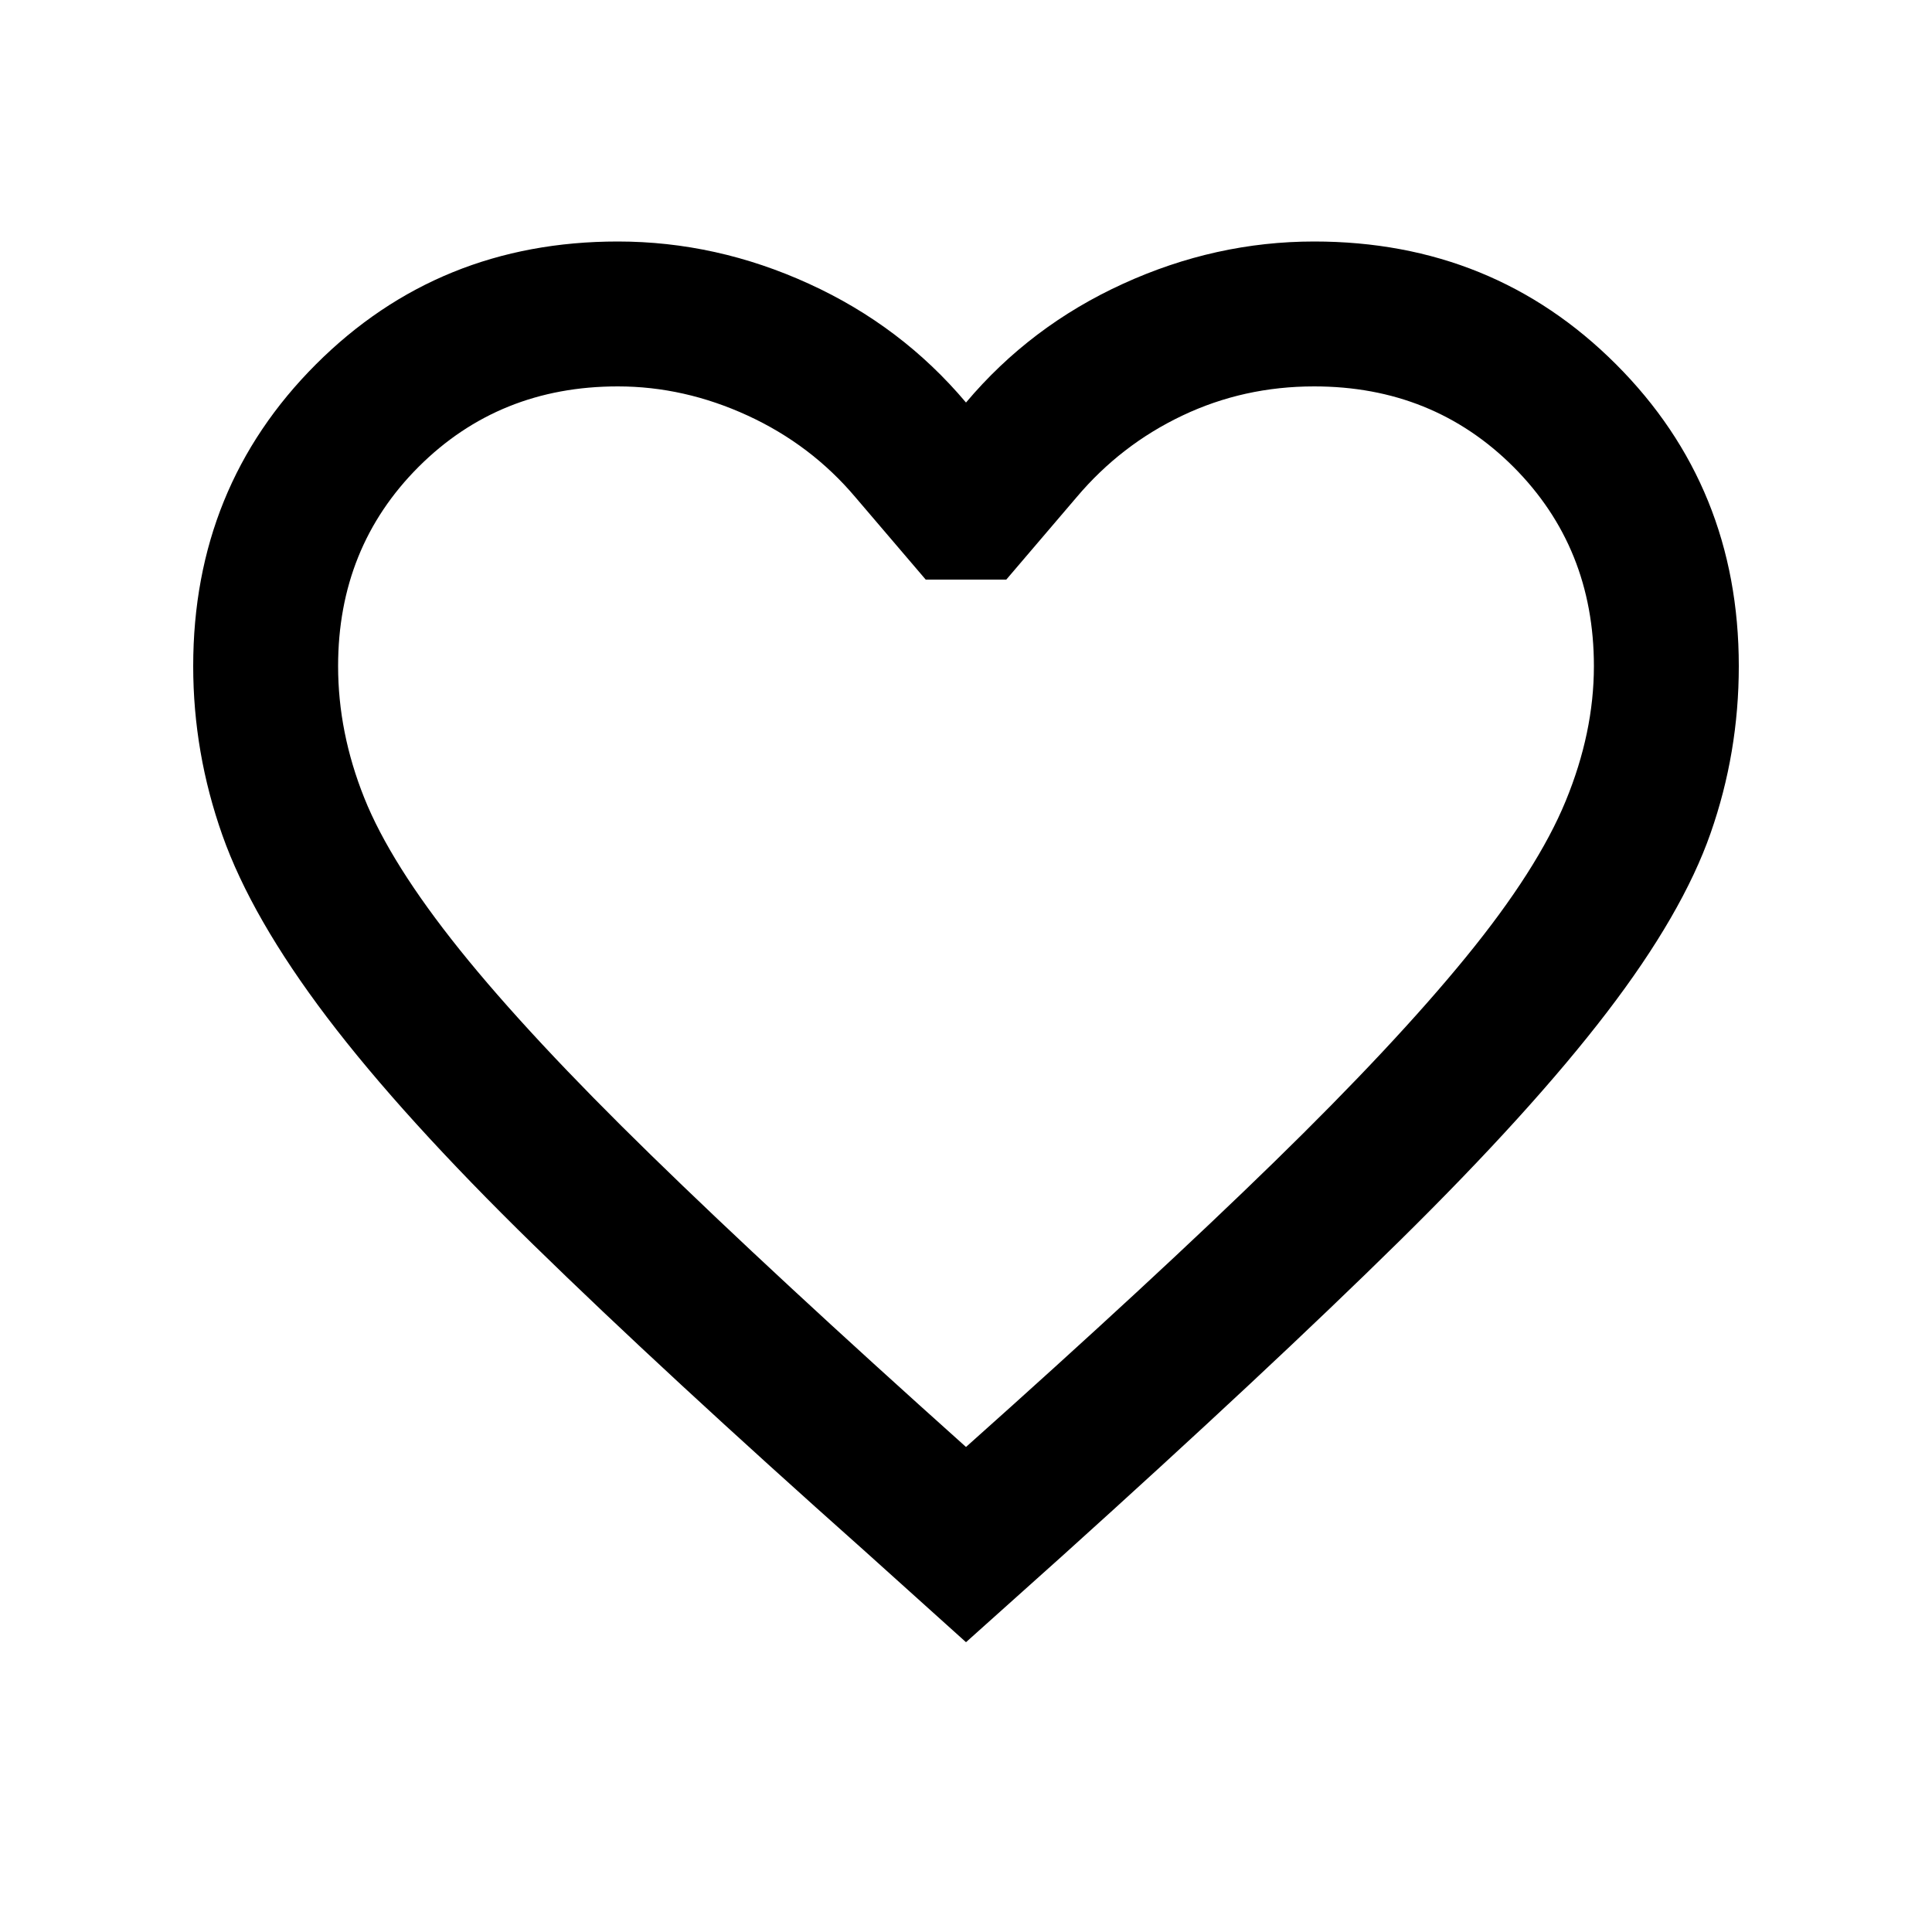 <svg xmlns="http://www.w3.org/2000/svg" viewBox="0 0 20 20"><path d="m10 17-1.042-.938q-2.083-1.854-3.437-3.177-1.354-1.323-2.136-2.354Q2.604 9.5 2.302 8.646 2 7.792 2 6.896q0-1.854 1.271-3.125T6.396 2.5q1.021 0 1.979.438.958.437 1.625 1.229.667-.792 1.625-1.229.958-.438 1.979-.438 1.854 0 3.125 1.271T18 6.896q0 .896-.292 1.729-.291.833-1.073 1.854-.781 1.021-2.145 2.365-1.365 1.344-3.49 3.26Zm0-2.021q1.938-1.729 3.188-2.948 1.25-1.219 1.989-2.125.74-.906 1.031-1.614.292-.709.292-1.396 0-1.229-.833-2.063Q14.833 4 13.604 4q-.729 0-1.364.302-.636.302-1.094.844L10.417 6h-.834l-.729-.854q-.458-.542-1.114-.844Q7.083 4 6.396 4q-1.229 0-2.063.833-.833.834-.833 2.063 0 .687.271 1.364.271.678.989 1.573.719.896 1.98 2.125Q8 13.188 10 14.979Zm0-5.5Z"/></svg>
